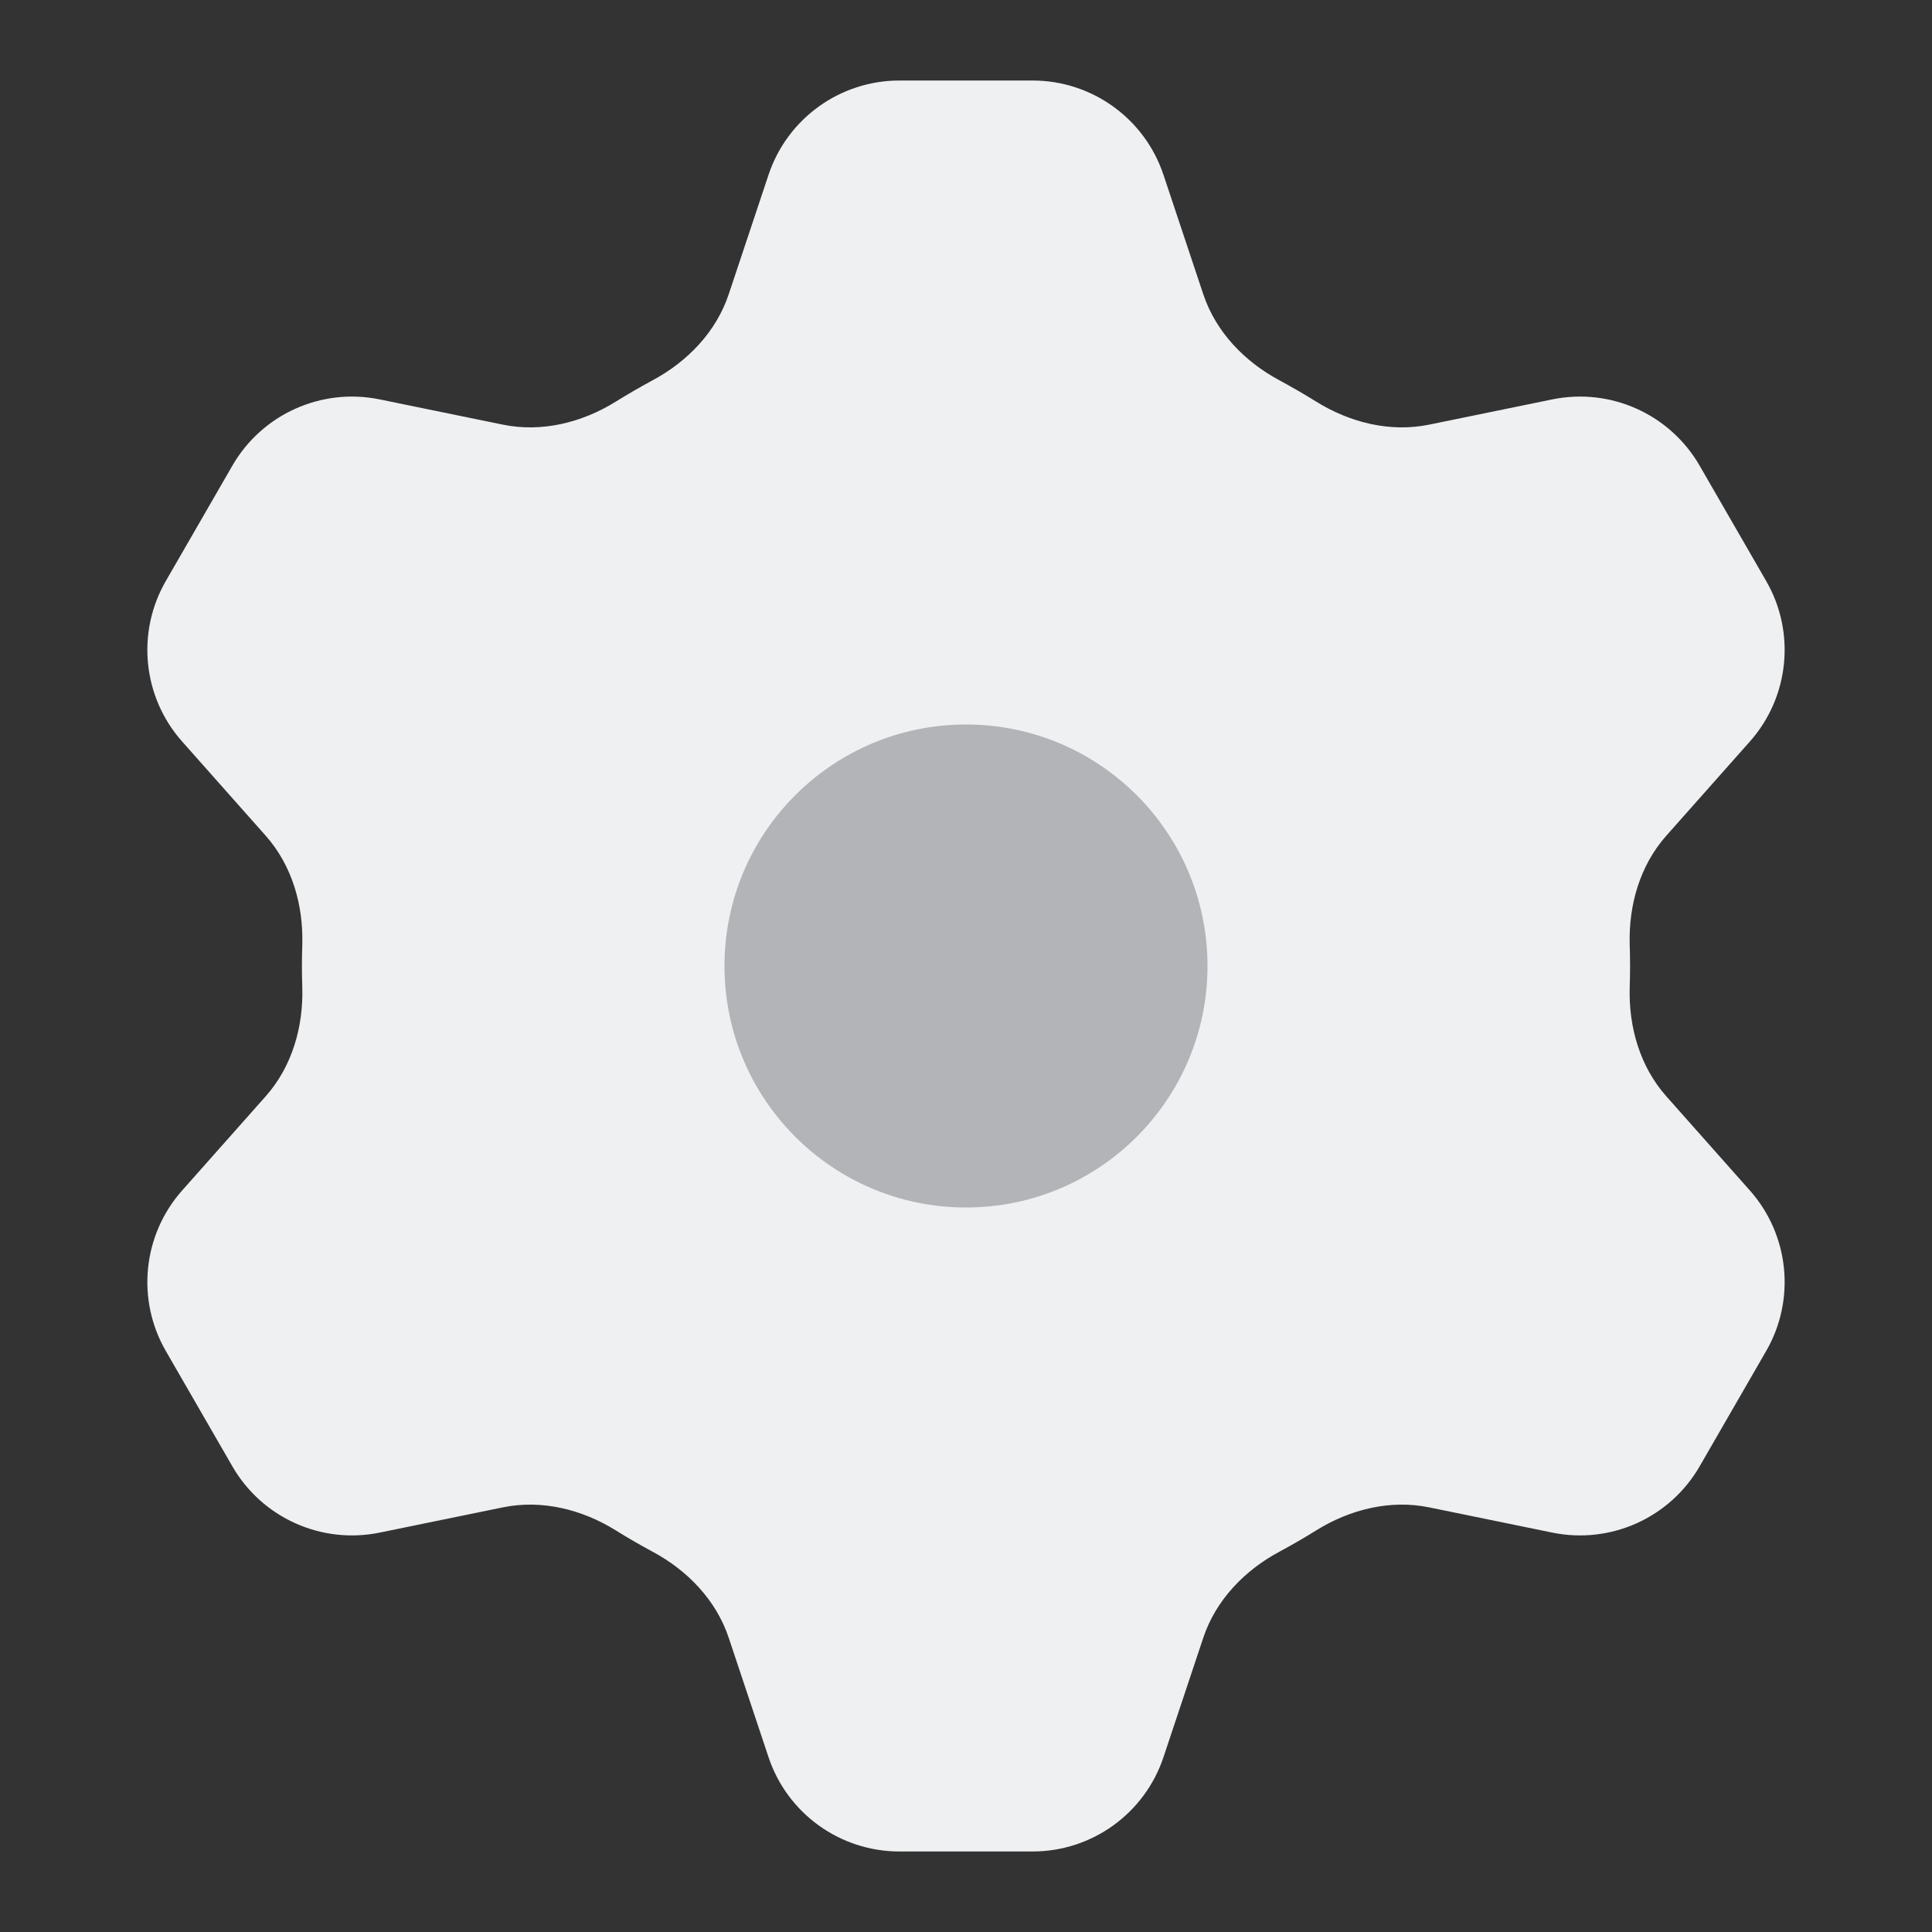 <svg width="28" height="28" viewBox="0 0 28 28" fill="none" xmlns="http://www.w3.org/2000/svg">
<rect x="0" y="0" width="28" height="28" fill="#333333" stroke="none"/>
<path d="M9.457 5.512C9.965 5.24 10.38 4.809 10.562 4.262L11.138 2.534C11.41 1.718 12.174 1.167 13.035 1.167H14.965C15.826 1.167 16.59 1.718 16.862 2.534L17.438 4.262C17.62 4.809 18.035 5.24 18.543 5.512C18.724 5.61 18.902 5.713 19.076 5.821C19.566 6.125 20.148 6.27 20.713 6.154L22.499 5.788C23.342 5.616 24.201 6.002 24.632 6.748L25.596 8.419C26.027 9.164 25.932 10.102 25.361 10.746L24.15 12.111C23.768 12.541 23.602 13.116 23.619 13.691C23.626 13.897 23.626 14.103 23.619 14.309C23.602 14.884 23.768 15.459 24.15 15.889L25.361 17.254C25.932 17.898 26.027 18.836 25.596 19.581L24.632 21.252C24.201 21.998 23.342 22.384 22.499 22.212L20.713 21.846C20.148 21.73 19.566 21.875 19.076 22.179C18.902 22.288 18.724 22.39 18.543 22.488C18.035 22.76 17.62 23.191 17.438 23.738L16.862 25.466C16.59 26.282 15.826 26.833 14.965 26.833H13.035C12.174 26.833 11.41 26.282 11.138 25.466L10.562 23.738C10.38 23.191 9.965 22.76 9.457 22.488C9.276 22.39 9.098 22.288 8.924 22.179C8.434 21.875 7.852 21.73 7.287 21.846L5.501 22.212C4.658 22.384 3.799 21.998 3.368 21.252L2.404 19.581C1.973 18.836 2.068 17.898 2.639 17.254L3.85 15.889C4.232 15.459 4.398 14.884 4.381 14.309C4.374 14.103 4.374 13.897 4.381 13.691C4.398 13.116 4.232 12.541 3.85 12.111L2.639 10.746C2.068 10.102 1.973 9.164 2.404 8.419L3.368 6.748C3.799 6.002 4.658 5.616 5.501 5.788L7.287 6.154C7.852 6.27 8.434 6.125 8.924 5.821C9.098 5.713 9.276 5.61 9.457 5.512Z" fill="#EEF0F2"/>
<path fill-rule="evenodd" clip-rule="evenodd" d="M14 17.5C15.933 17.5 17.5 15.933 17.5 14C17.5 12.067 15.933 10.5 14 10.5C12.067 10.5 10.5 12.067 10.5 14C10.5 15.933 12.067 17.5 14 17.5Z" fill="#B2B4B7"/>
</svg>
